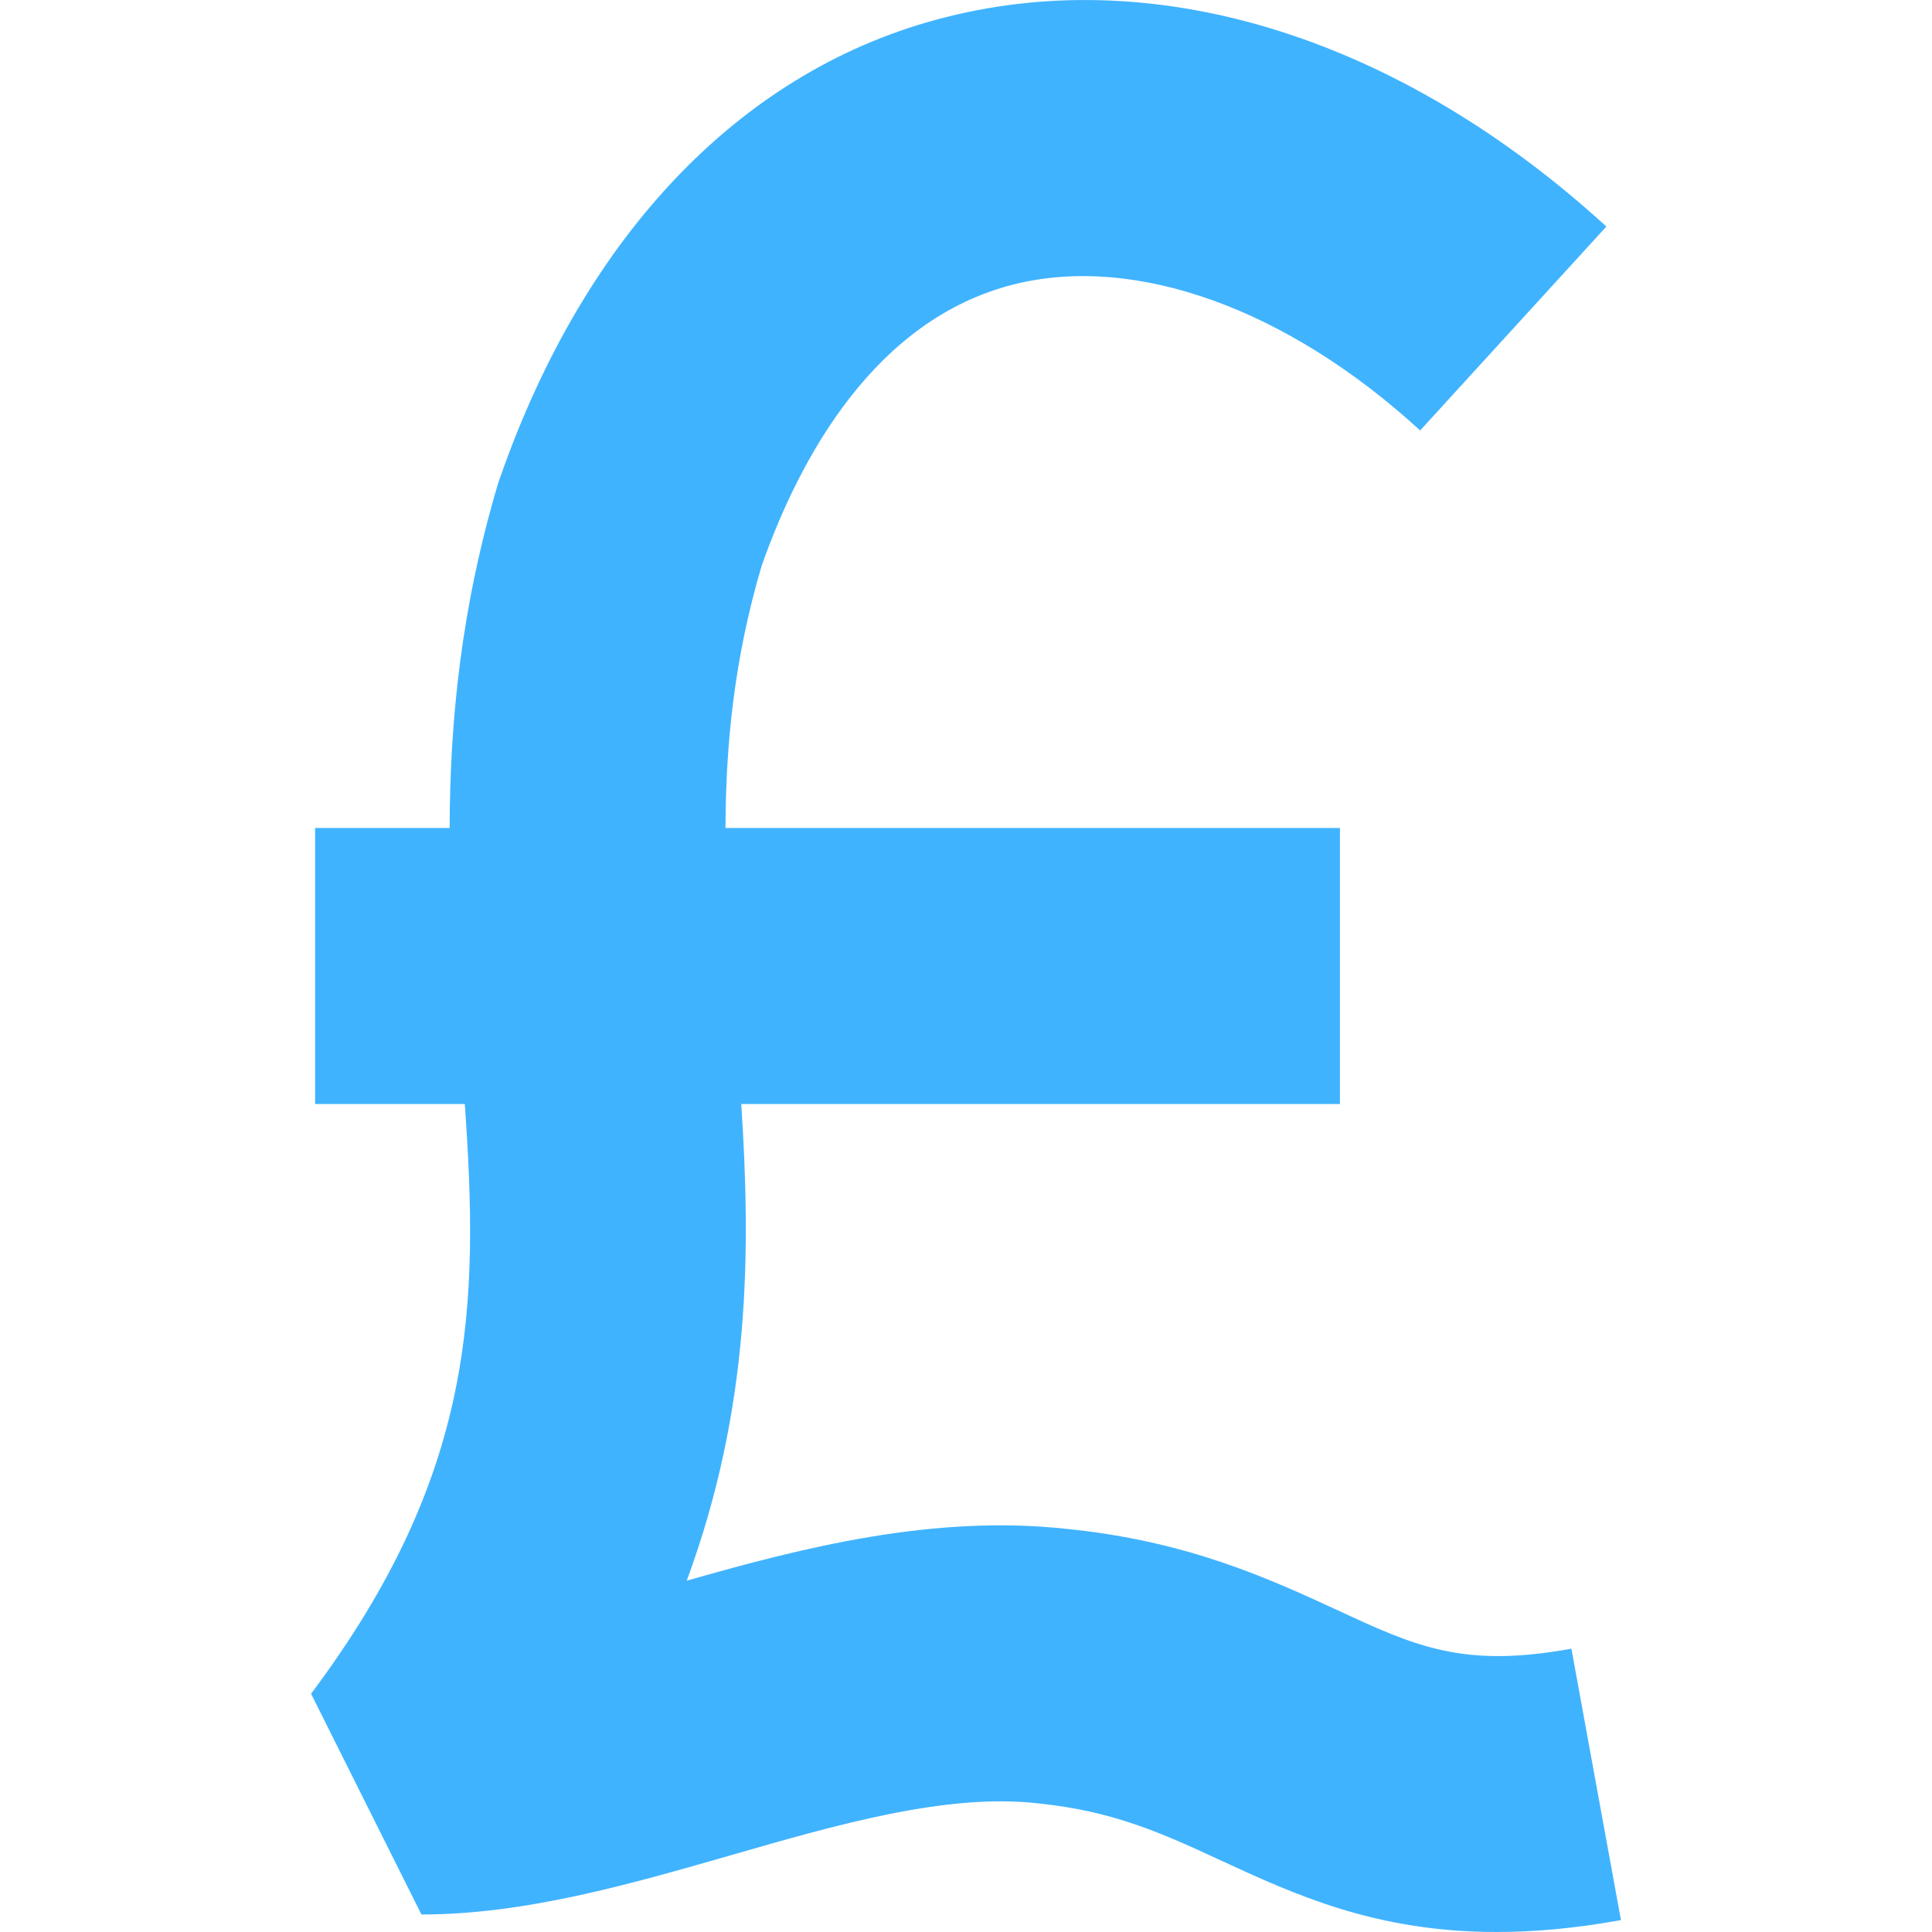 <svg width="31" height="31" viewBox="0 0 31 31" fill="none" xmlns="http://www.w3.org/2000/svg">
<path d="M25.214 26.454C23.473 26.771 22.709 26.416 21.445 25.829C20.384 25.341 19.063 24.726 17.116 24.532C14.986 24.298 12.898 24.826 11.019 25.363C12.048 22.577 12.046 20.05 11.894 17.715H21.5V13.285H11.641C11.645 11.935 11.782 10.56 12.222 9.075C12.844 7.314 14.05 5.123 16.265 4.564C18.212 4.074 20.651 4.949 22.787 6.907L25.775 3.635C22.489 0.631 18.627 -0.595 15.186 0.273C11.95 1.084 9.408 3.711 8.026 7.658L7.993 7.754C7.397 9.752 7.218 11.586 7.215 13.285H5.056V17.715H7.458C7.684 20.937 7.64 23.645 4.991 27.177L6.762 30.719C8.425 30.719 10.104 30.234 11.725 29.769C13.424 29.279 15.176 28.773 16.639 28.934L16.661 28.937C17.872 29.058 18.668 29.426 19.583 29.849C20.768 30.396 22.068 31 24.014 31C24.611 31 25.271 30.943 26.009 30.809L25.214 26.454Z" fill="#40B3FF"/>
</svg>
